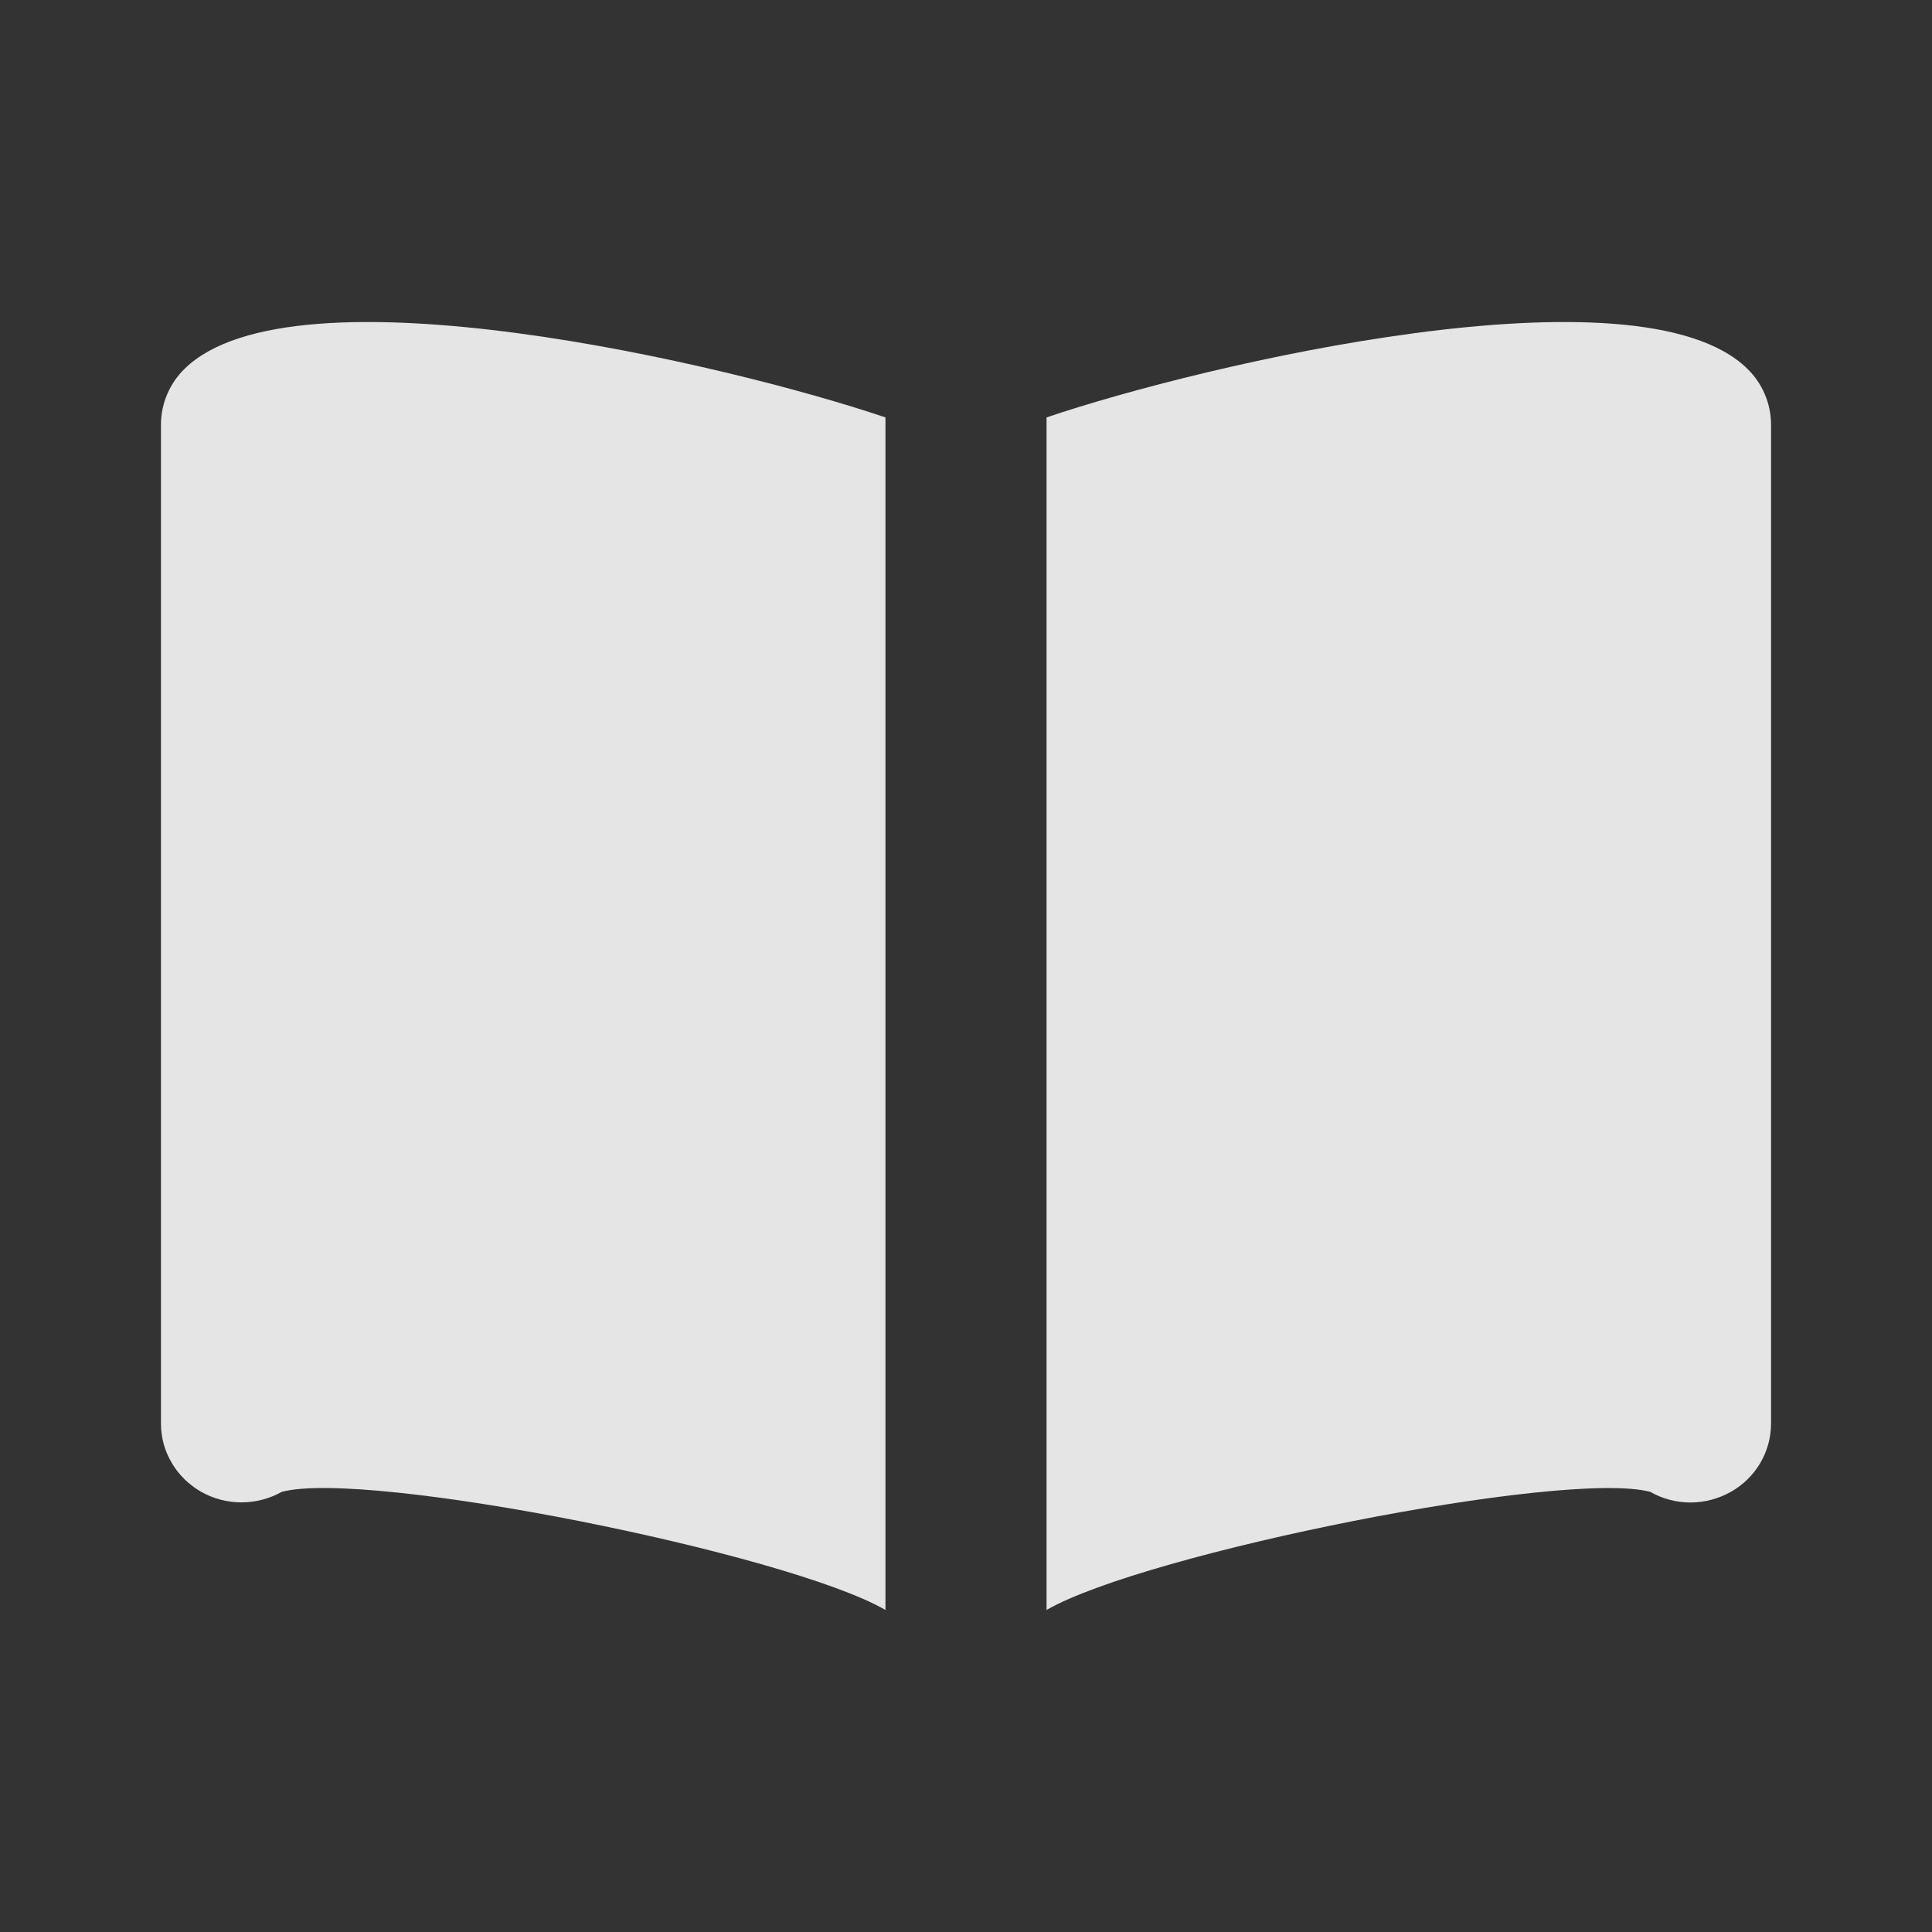 <svg width="16" height="16" viewBox="0 0 16 16" fill="none" xmlns="http://www.w3.org/2000/svg">
<rect x="0" y="0" width="16" height="16" fill="#333333" stroke="none"/>
<path d="M7.333 3.457C6.04 3.018 2.431 2.169 1.529 3.054C1.405 3.175 1.335 3.339 1.333 3.51V11.79C1.333 11.905 1.364 12.017 1.423 12.116C1.481 12.215 1.565 12.297 1.667 12.355C1.768 12.412 1.883 12.442 2 12.442C2.117 12.442 2.232 12.412 2.333 12.355C3.039 12.166 6.51 12.859 7.333 13.333V3.457Z" fill="white" fill-opacity="0.87"/>
<path d="M14.471 3.054C13.569 2.169 9.96 3.018 8.667 3.457V13.333C9.489 12.86 12.957 12.167 13.667 12.355C13.768 12.413 13.883 12.443 14 12.443C14.117 12.443 14.232 12.412 14.334 12.355C14.435 12.298 14.519 12.216 14.578 12.116C14.636 12.017 14.667 11.905 14.667 11.79V3.51C14.665 3.339 14.595 3.175 14.471 3.054Z" fill="white" fill-opacity="0.87"/>
</svg>

